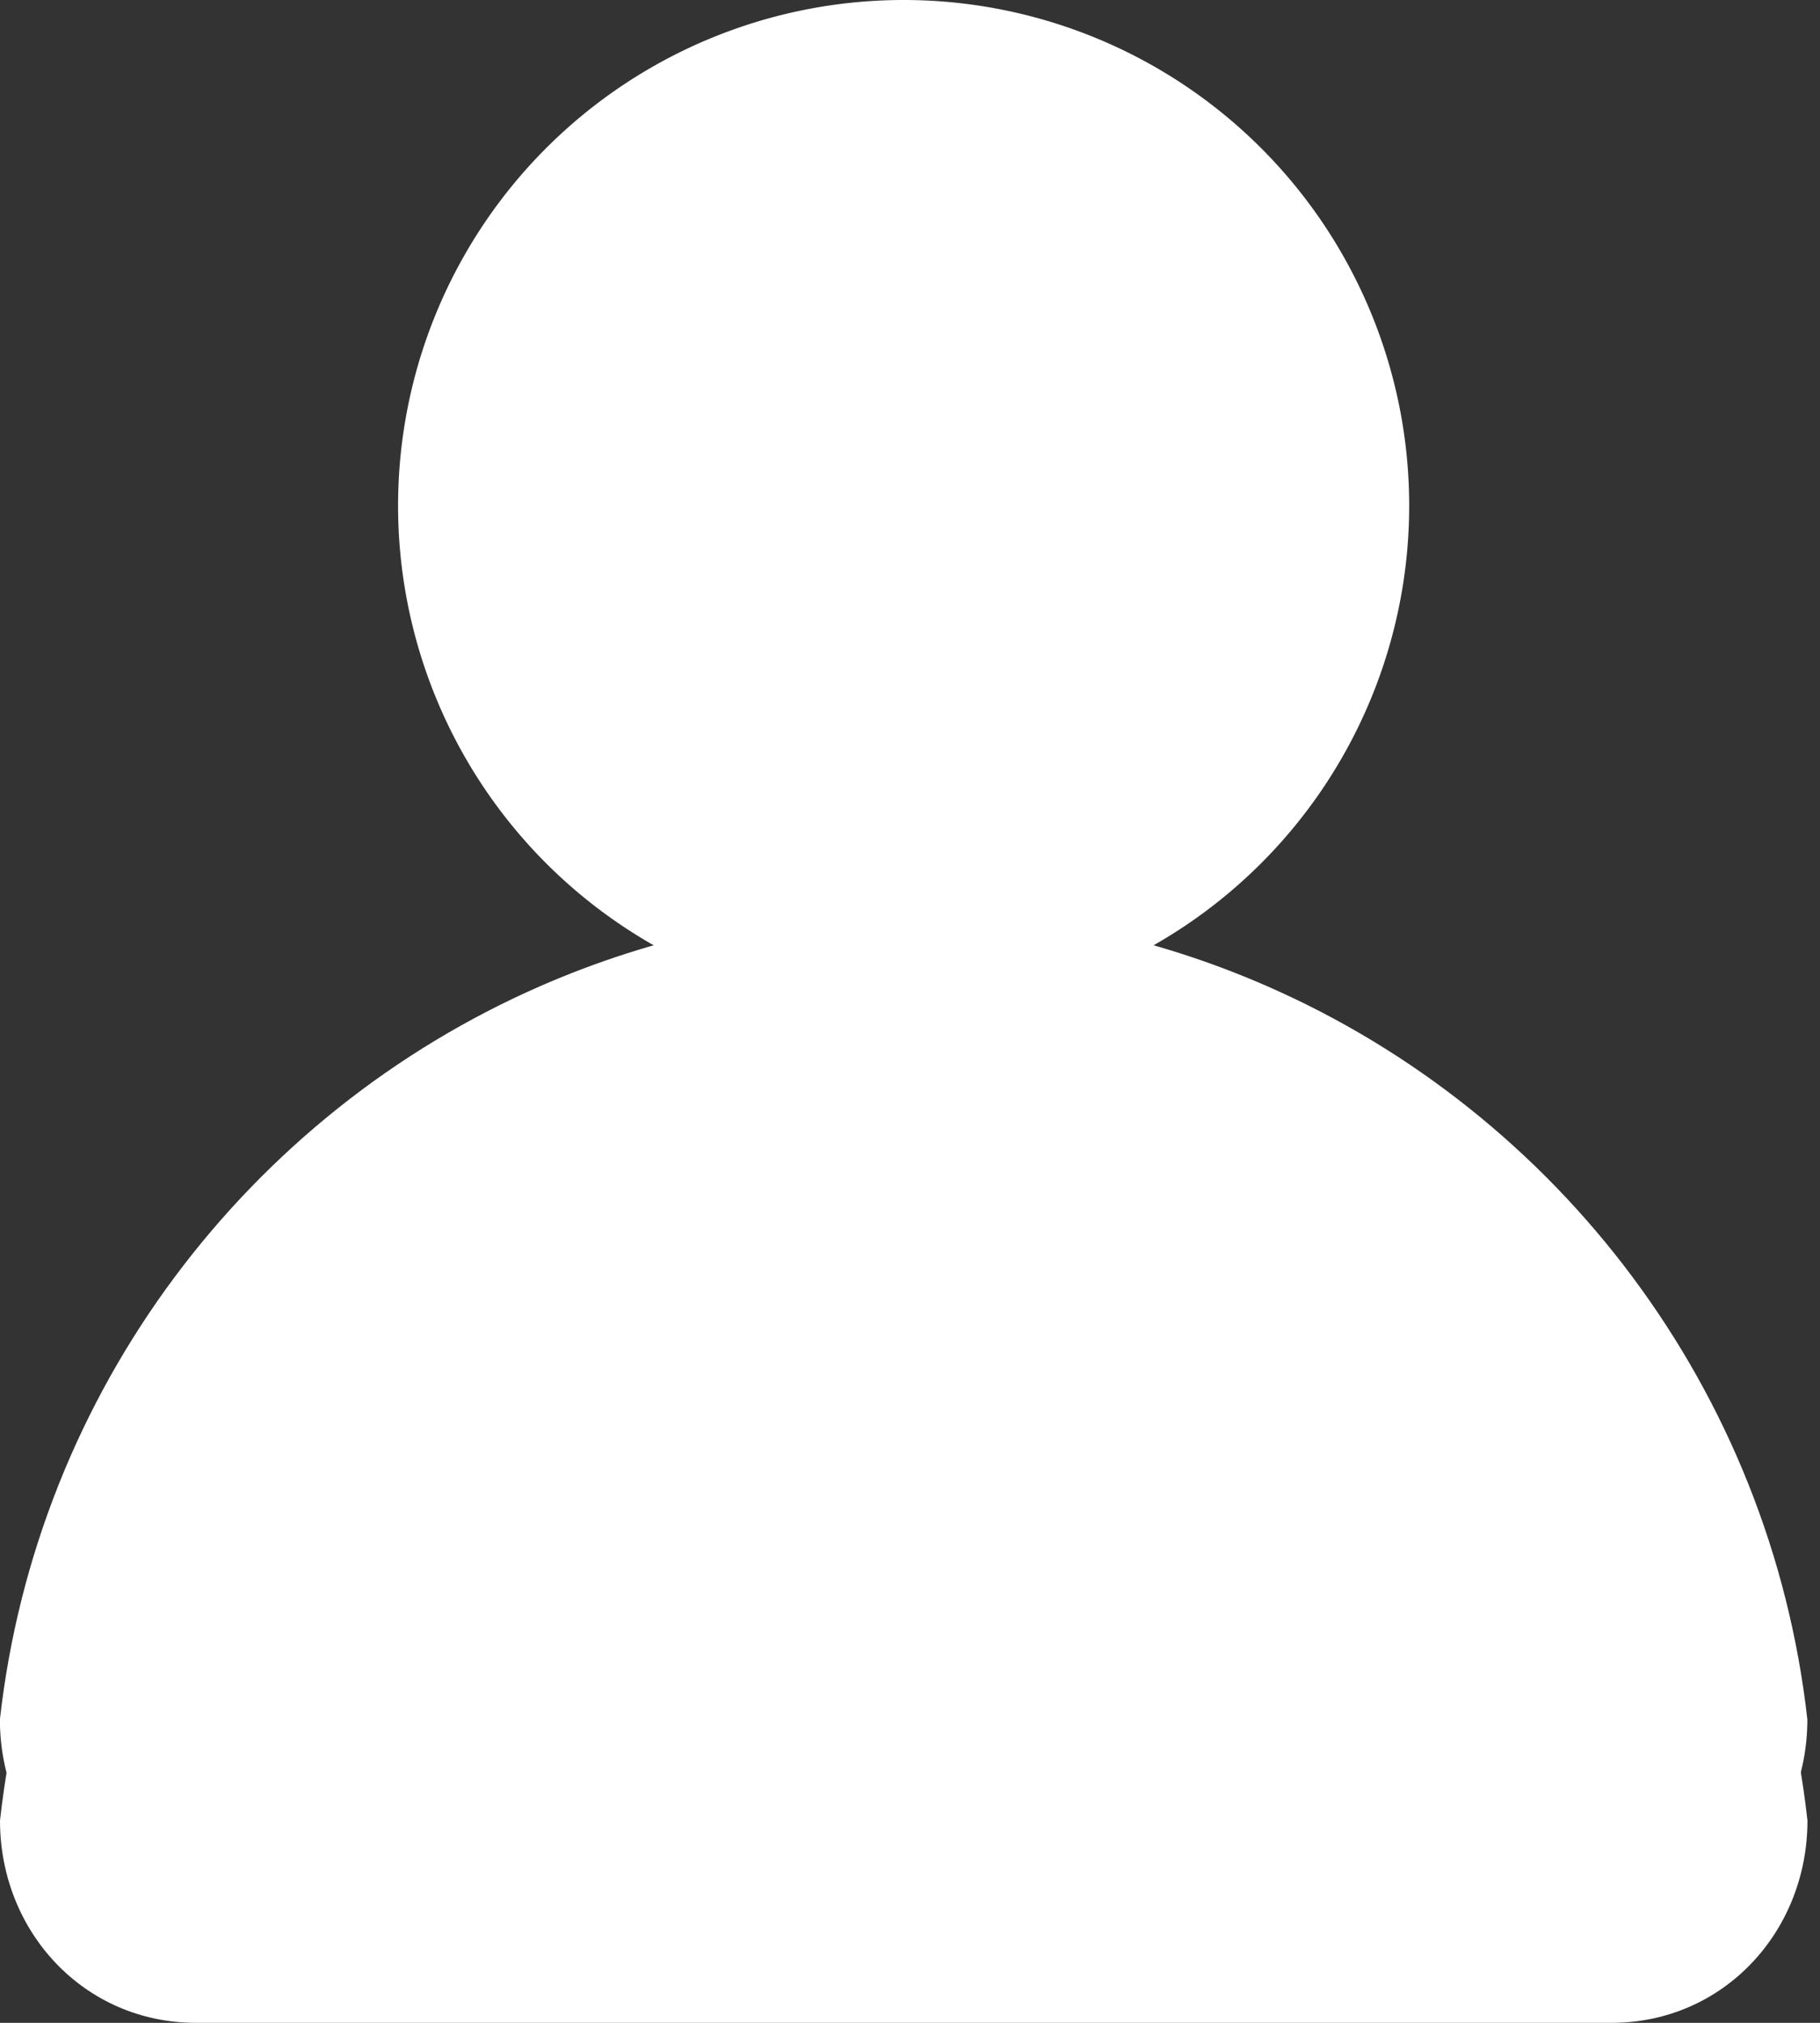 <svg xmlns="http://www.w3.org/2000/svg" xmlns:cc="http://creativecommons.org/ns#" xmlns:dc="http://purl.org/dc/elements/1.1/" xmlns:rdf="http://www.w3.org/1999/02/22-rdf-syntax-ns#" height="20" version="1.1" width="18"><rect width="100%" height="100%" fill="#333333" stroke="none"/><rect id="backgroundrect" width="100%" height="100%" x="0" y="0" fill="none" stroke="none"/><g class="currentLayer"><title>Layer 1</title><g id="svg_1" class="" fill="#ffffff" fill-opacity="1"><path d="m5.344,10.7 c-2.886,1.3 -4.978,4 -5.344,7.3 c0,1.1 0.833,2 1.938,2 h14 c1.105,0 1.938,-0.9 1.938,-2 c-0.366,-3.3 -2.459,-6 -5.344,-7.3 c-0.649,1.3 -2.011,2.3 -3.594,2.3 s-2.945,-1 -3.594,-2.3 z" fill="#ffffff" id="svg_2" fill-opacity="1"/><path d="m13.937,5 a5,5 0 1 1 -10,0 a5,5 0 1 1 10,0 z" fill="#ffffff" id="svg_3" fill-opacity="1"/><path d="m8.937,9 c-1.277,0 -2.494,0.269 -3.594,0.75 c-2.886,1.262 -4.978,3.997 -5.344,7.25 c0,1.105 0.833,2 1.938,2 h14 c1.105,0 1.938,-0.895 1.938,-2 c-0.366,-3.253 -2.459,-5.988 -5.344,-7.25 c-1.1,-0.481 -2.317,-0.75 -3.594,-0.75 z" fill="#ffffff" id="svg_4" fill-opacity="1"/></g></g></svg>